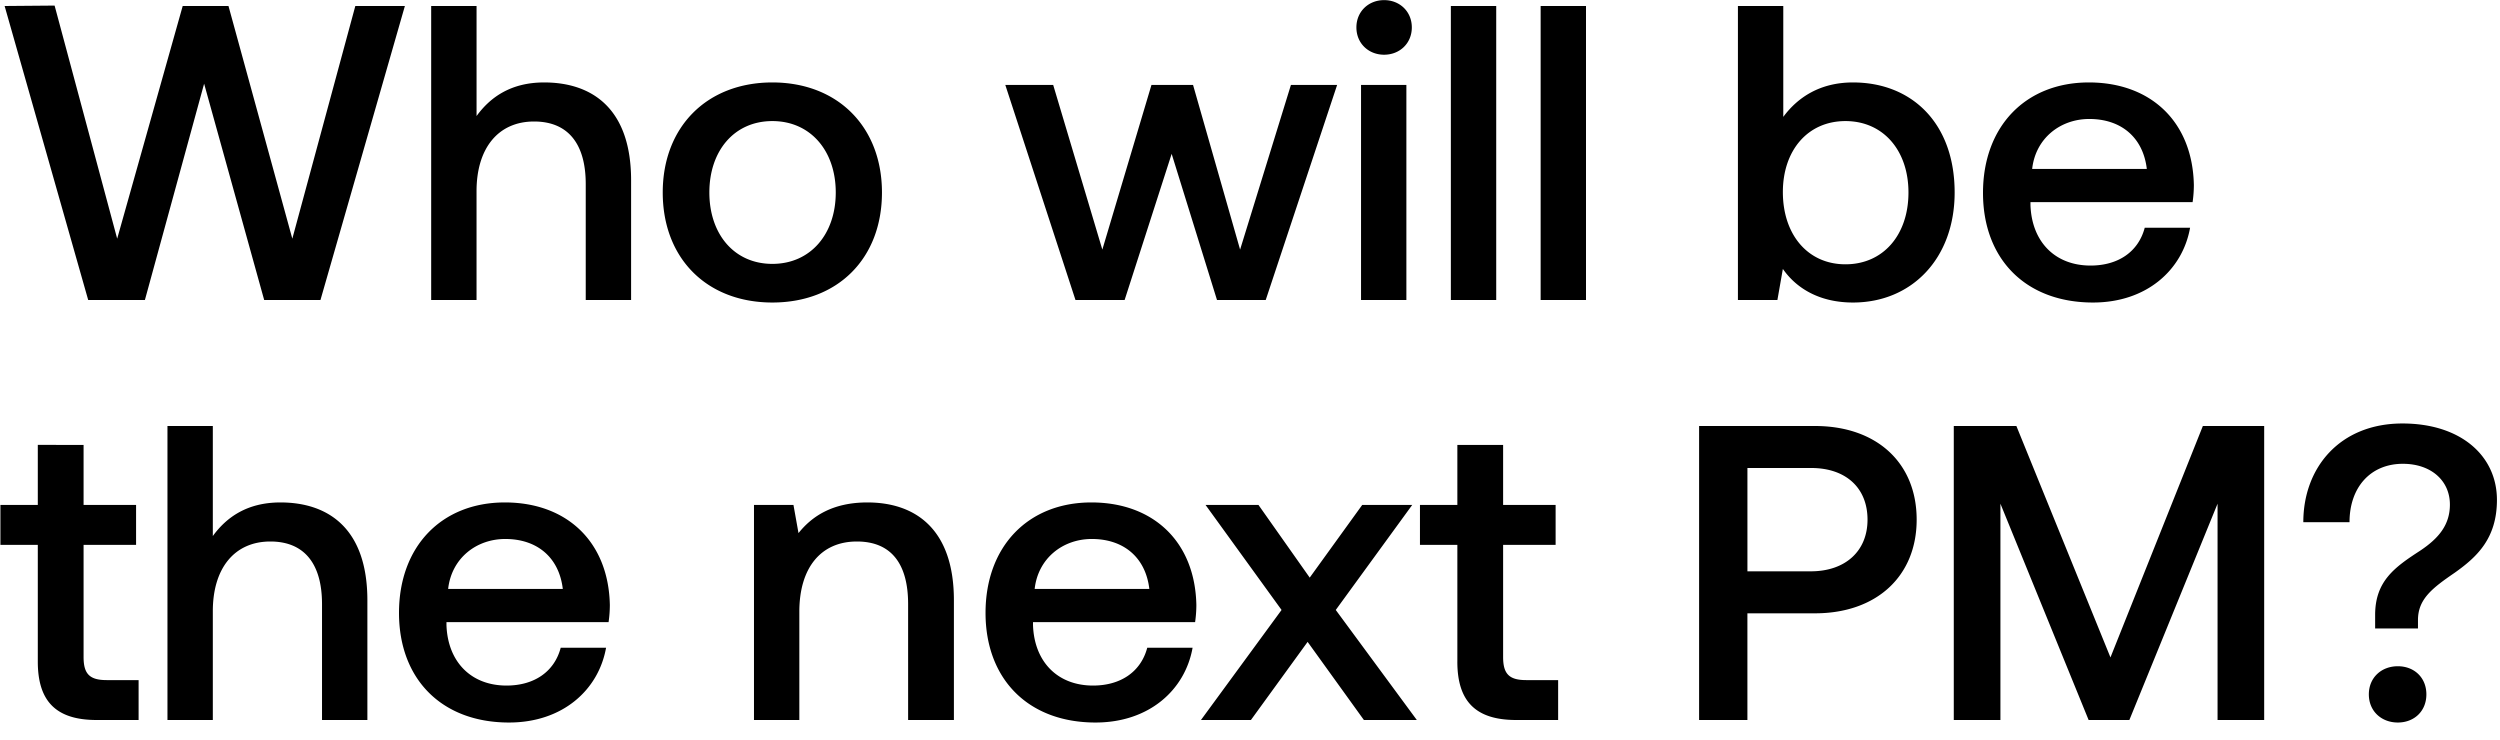 <svg width="125" height="37" viewBox="0 0 125 37" fill="none" xmlns="http://www.w3.org/2000/svg"><path d="M4.41 15h2.835l2.961-10.815L13.209 15h2.814L20.244.3h-2.478l-3.15 11.634L11.424.3H9.135L5.859 11.934 2.73.279.231.3 4.41 15zM27.208 4.122c-1.68 0-2.709.756-3.38 1.68V.3h-2.269V15h2.268V9.561c0-2.163 1.092-3.486 2.877-3.486 1.68 0 2.583 1.092 2.583 3.129V15h2.268V9.015c0-3.591-1.953-4.893-4.347-4.893zm11.41 11.004c3.276 0 5.48-2.205 5.48-5.502 0-3.276-2.204-5.502-5.48-5.502-3.276 0-5.481 2.226-5.481 5.502 0 3.297 2.205 5.502 5.48 5.502zm0-1.932c-1.911 0-3.15-1.491-3.15-3.57 0-2.079 1.239-3.57 3.15-3.57 1.91 0 3.17 1.491 3.17 3.57 0 2.079-1.26 3.57-3.17 3.57zM53.774 15h2.457l2.352-7.308L60.85 15h2.436l3.57-10.752h-2.31l-2.541 8.232-2.352-8.232h-2.08l-2.456 8.232-2.457-8.232h-2.394L53.774 15zM69.205 2.736c.778 0 1.386-.567 1.386-1.365S69.983.006 69.206.006c-.778 0-1.386.567-1.386 1.365s.609 1.365 1.386 1.365zM68.052 15h2.267V4.248h-2.267V15zm4.49 0h2.269V.3h-2.268V15zm4.492 0H79.3V.3h-2.268V15zM92.65 4.122c-1.659 0-2.772.756-3.486 1.722V.3h-2.268V15h1.974l.273-1.554c.672.966 1.827 1.68 3.507 1.68 2.94 0 5.082-2.205 5.082-5.502 0-3.465-2.142-5.502-5.082-5.502zm-.378 9.093c-1.89 0-3.129-1.491-3.129-3.612 0-2.079 1.24-3.549 3.13-3.549s3.15 1.47 3.15 3.57c0 2.121-1.26 3.591-3.15 3.591zm12.381 1.911c2.667 0 4.473-1.617 4.851-3.738h-2.268c-.315 1.197-1.323 1.89-2.709 1.89-1.785 0-2.94-1.197-3.004-3.024v-.147h8.107a6.16 6.16 0 00.063-.861c-.063-3.15-2.142-5.124-5.25-5.124-3.171 0-5.293 2.205-5.293 5.523 0 3.297 2.122 5.481 5.503 5.481zm-3.045-6.678c.168-1.533 1.407-2.499 2.856-2.499 1.575 0 2.688.903 2.877 2.499h-5.733zM1.89 33.081c0 1.953.882 2.919 2.94 2.919h2.1v-1.995H5.334c-.861 0-1.155-.315-1.155-1.155v-5.607h2.625v-1.995H4.179v-3.003H1.89v3.003H.021v1.995H1.89v5.838zm12.132-7.959c-1.68 0-2.71.756-3.381 1.68V21.3H8.373V36h2.268v-5.439c0-2.163 1.092-3.486 2.877-3.486 1.68 0 2.583 1.092 2.583 3.129V36h2.268v-5.985c0-3.591-1.953-4.893-4.347-4.893zm11.43 11.004c2.667 0 4.473-1.617 4.851-3.738h-2.268c-.315 1.197-1.323 1.89-2.709 1.89-1.785 0-2.94-1.197-3.003-3.024v-.147h8.106a6.16 6.16 0 00.063-.861c-.063-3.15-2.142-5.124-5.25-5.124-3.17 0-5.292 2.205-5.292 5.523 0 3.297 2.121 5.481 5.502 5.481zm-3.045-6.678c.168-1.533 1.407-2.499 2.856-2.499 1.575 0 2.688.903 2.877 2.499h-5.733zm20.962-4.326c-1.743 0-2.772.693-3.444 1.533l-.252-1.407h-1.974V36h2.268v-5.418c0-2.184 1.07-3.507 2.877-3.507 1.7 0 2.562 1.092 2.562 3.129V36h2.289v-5.985c0-3.591-1.953-4.893-4.326-4.893zm11.41 11.004c2.666 0 4.472-1.617 4.85-3.738h-2.267c-.316 1.197-1.324 1.89-2.71 1.89-1.785 0-2.94-1.197-3.002-3.024v-.147h8.105a6.16 6.16 0 00.063-.861c-.063-3.15-2.142-5.124-5.25-5.124-3.17 0-5.291 2.205-5.291 5.523 0 3.297 2.12 5.481 5.502 5.481zm-3.046-6.678c.169-1.533 1.408-2.499 2.857-2.499 1.574 0 2.688.903 2.877 2.499h-5.733zM60.047 36h2.499l2.835-3.906L68.195 36h2.646l-4.053-5.502 3.822-5.25h-2.5l-2.624 3.633-2.562-3.633h-2.646l3.8 5.25L60.048 36zm12.82-2.919c0 1.953.882 2.919 2.94 2.919h2.1v-1.995h-1.596c-.86 0-1.155-.315-1.155-1.155v-5.607h2.625v-1.995h-2.625v-3.003h-2.288v3.003h-1.87v1.995h1.87v5.838zM84.955 36h2.415v-5.334h3.381c3.066 0 5.082-1.848 5.082-4.683 0-2.856-2.016-4.683-5.082-4.683h-5.796V36zm5.607-12.6c1.722 0 2.814.987 2.814 2.583 0 1.575-1.113 2.583-2.835 2.583h-3.17V23.4h3.191zM97.69 36h2.331V25.185L104.431 36h2.037l4.41-10.815V36h2.331V21.3h-3.066l-4.62 11.571-4.704-11.571h-3.13V36zm19.786-9.891c0-1.743 1.05-2.919 2.667-2.919 1.407 0 2.352.84 2.352 2.037 0 1.008-.546 1.68-1.491 2.31-1.26.819-2.247 1.512-2.247 3.213v.672h2.142v-.42c0-1.05.714-1.596 1.848-2.373 1.092-.777 2.1-1.701 2.1-3.633 0-2.205-1.806-3.822-4.725-3.822-3.129 0-4.956 2.205-4.956 4.935h2.31zm.966 8.61c0 .84.63 1.407 1.449 1.407.819 0 1.428-.567 1.428-1.407 0-.84-.609-1.407-1.428-1.407s-1.449.567-1.449 1.407z" fill="#000"/></svg>